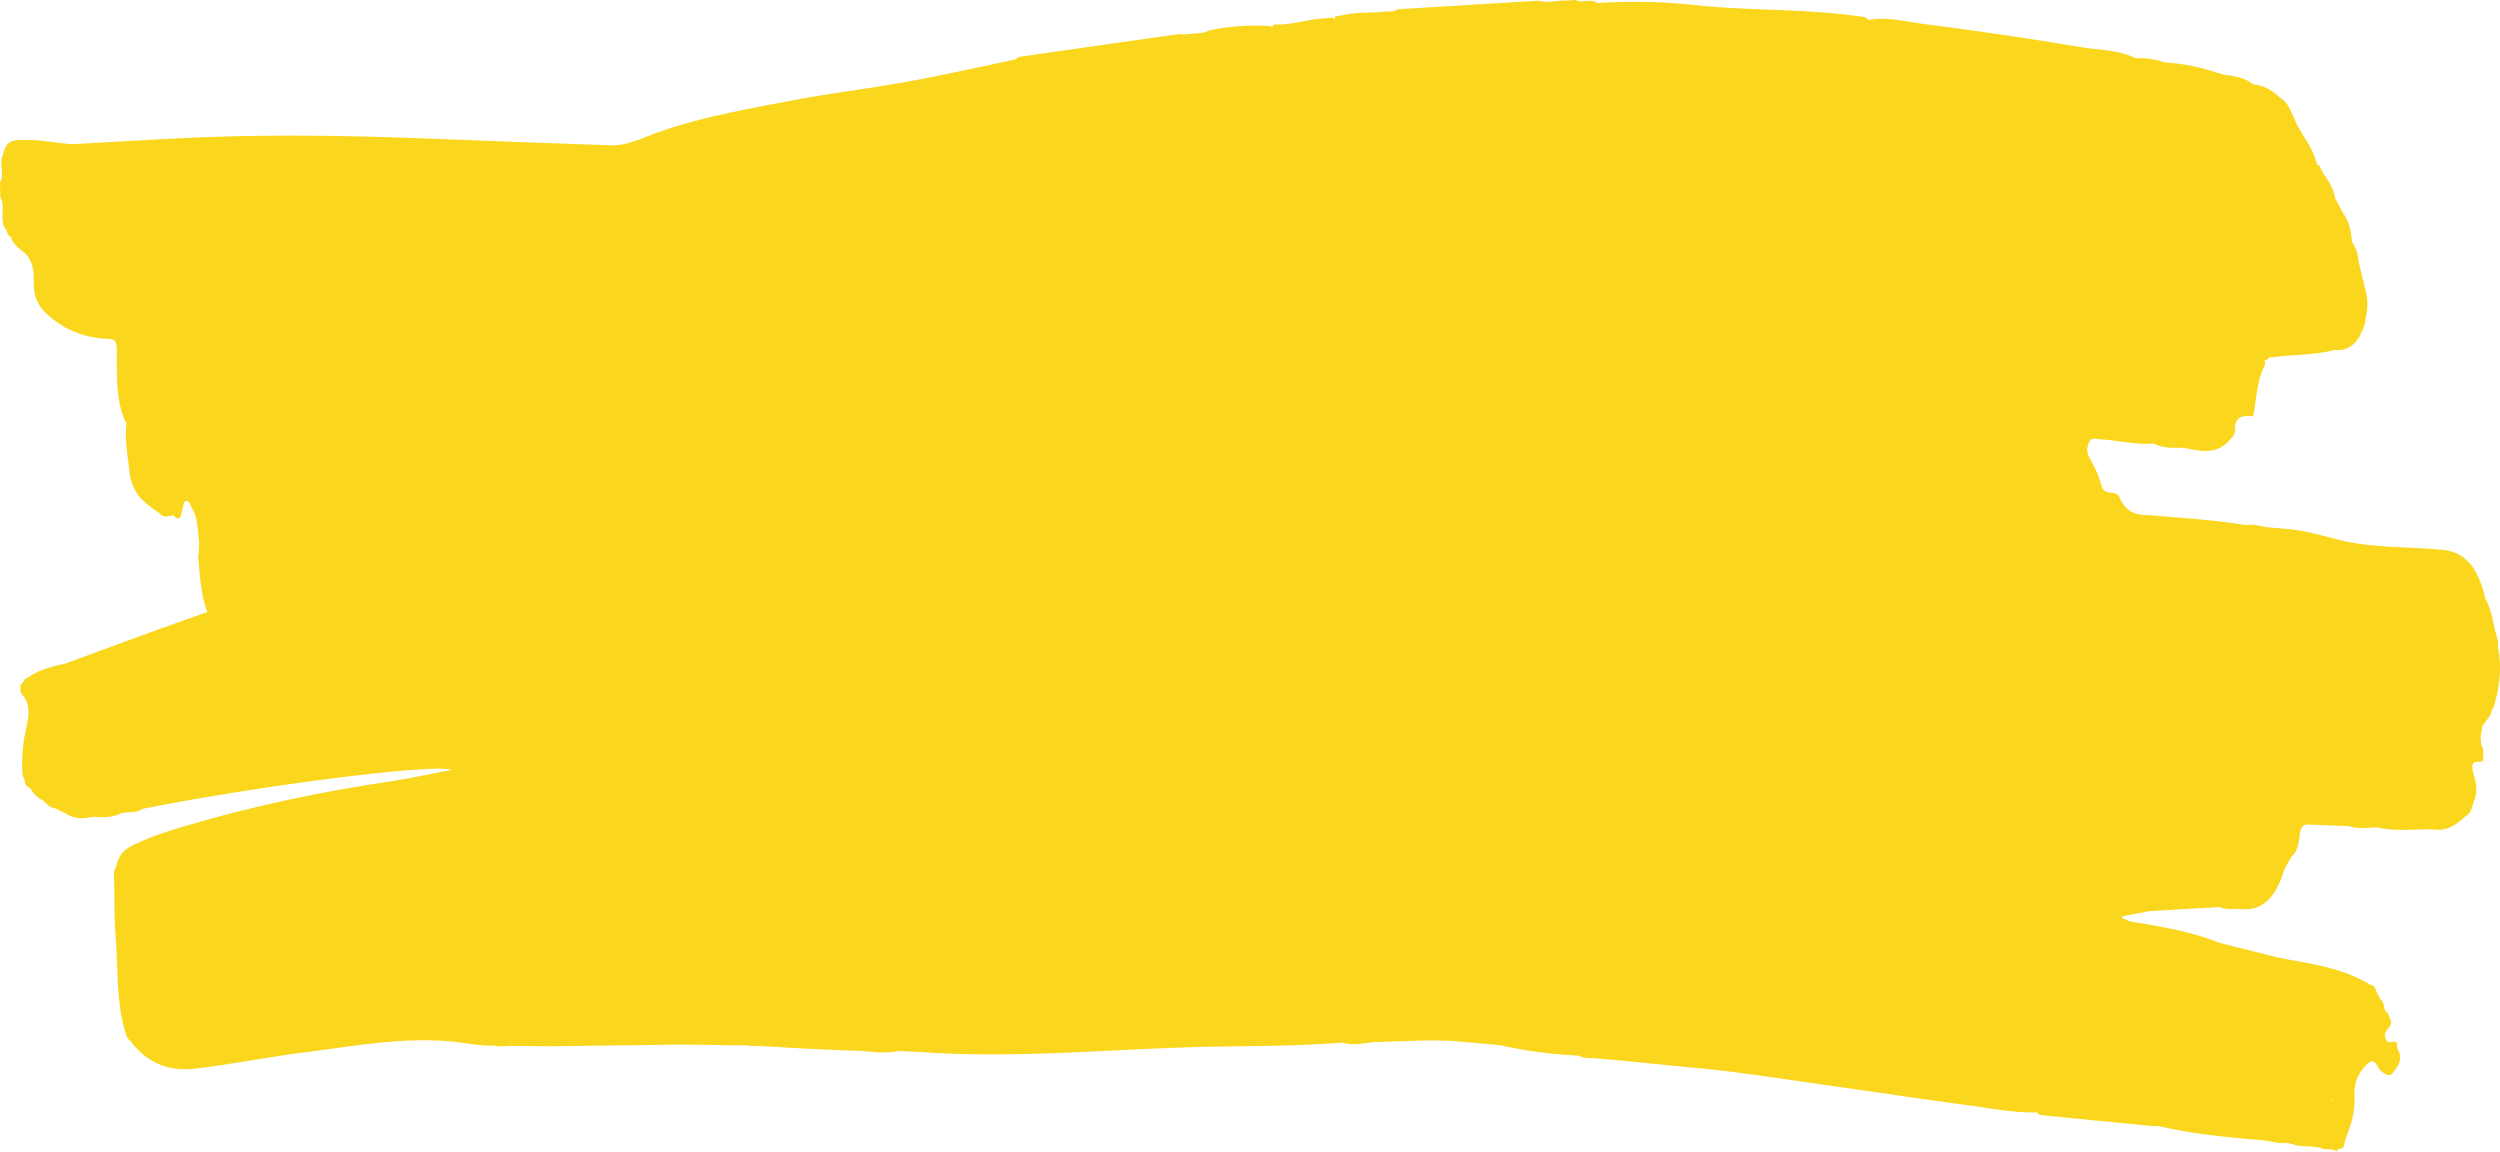 <svg xmlns="http://www.w3.org/2000/svg" viewBox="0 0 55.701 25.658">
  <path fill="#fad61d" d="m55.656 14.413-.002-.137c-.097-.312-.127-.673-.281-.943-.158-.7-.464-1.036-.947-1.082-.737-.071-1.477-.039-2.21-.197-.31-.076-.618-.166-.929-.224-.253-.048-.51-.057-.766-.083-.159-.02-.316-.078-.477-.046-.68-.116-1.363-.153-2.045-.215-.281-.025-.58.038-.775-.404-.048-.109-.142-.094-.22-.107-.08-.012-.152-.028-.188-.176-.049-.2-.136-.364-.223-.53-.053-.102-.131-.208-.059-.385.065-.157.144-.103.227-.099.409.021.815.132 1.225.098.216.113.439.093.66.094.394.072.792.2 1.126-.289.035-.061.029-.132.022-.2.058-.242.223-.225.387-.212.006 0 .013-.005.02-.008.079-.373.082-.786.25-1.112.018-.034.016-.079.004-.122a.248.248 0 0 0 .063-.028.356.356 0 0 1 .04-.04l.043-.001c.474-.069.952-.048 1.423-.168.211.02.401-.055.551-.304.049-.132.127-.24.133-.405a1.26 1.26 0 0 0-.022-.692l-.141-.594a.79.79 0 0 0-.137-.403c-.025-.247-.072-.477-.201-.645l-.18-.337c-.04-.254-.17-.405-.277-.582-.044-.047-.046-.177-.125-.156a.065.065 0 0 0-.01-.049c-.097-.353-.298-.58-.445-.873-.105-.209-.18-.486-.366-.574a.436.436 0 0 1 .009.043l-.009-.043a.99.99 0 0 0-.61-.306c-.22-.177-.46-.182-.697-.223-.021-.017-.045-.027-.067-.023a4.479 4.479 0 0 0-1.202-.24 1.688 1.688 0 0 0-.646-.092c-.394-.196-.807-.18-1.211-.248a93.587 93.587 0 0 0-3.499-.515c-.413-.053-.827-.169-1.245-.092-.06-.08-.134-.07-.206-.08-1.226-.177-2.46-.117-3.689-.255a12.81 12.81 0 0 0-2.14-.042c-.142-.093-.29-.022-.434-.042-.076-.05-.155-.01-.232-.013-.212-.01-.424.066-.637.003l-3.157.192c-.072.071-.153.038-.23.048-.34.041-.685.007-1.025.092l-.125.015a.132.132 0 0 0-.002.064c-.068-.056-.14-.02-.21-.018-.386.013-.766.16-1.155.136a1.47 1.47 0 0 1-.062.076l.003-.039a5.27 5.27 0 0 0-1.34.085l-.185.065-.42.037c-.042-.002-.085-.012-.127-.006-1.18.166-2.358.334-3.536.504-.034.005-.065.04-.098.06-.803.167-1.605.35-2.41.495-.858.156-1.72.256-2.576.42-.994.191-1.99.361-2.97.706-.343.12-.683.302-1.04.29-1.282-.043-2.564-.09-3.845-.14-1.615-.064-3.23-.101-4.846-.053-1.117.033-2.234.112-3.35.17-.36-.037-.72-.106-1.078-.096-.154.004-.37-.027-.437.33-.104.183.042.434-.068.616l.008.337c.12.195-.015.481.1.677l.043.07c.018.066.048.111.092.133.052.161.156.235.249.305.19.146.272.349.26.69-.009.292.084.52.257.687.438.42.918.57 1.42.588.142.005.171.067.174.285.007.553-.028 1.127.215 1.605-.046.394.038.765.078 1.145.085.452.334.614.574.793l.084.055c.097.12.206.055.311.048l.05.052c.116.072.119-.086.15-.184.025-.074.017-.195.097-.188.065.005.082.11.12.172.137.222.12.514.158.78v.013c-.022.087.003.186-.027.27.047.417.054.849.208 1.239-.435.155-.855.302-1.274.455-.638.232-1.275.467-1.913.701-.28.057-.56.128-.822.31-.037.005-.068.023-.078.087a.108.108 0 0 0-.034.027l-.046.054c.004.078-.002.169.044.217.181.195.151.443.09.715-.08.351-.116.715-.082 1.089l.042.07c-.005.142.07.162.13.206.071.13.161.21.265.257.087.064.16.178.265.178l.26.124c.171.11.35.126.532.084l.086-.013.02.008.02-.005c.192.012.384.015.57-.08.16-.044.327.01.481-.098 2.607-.52 6.53-1.022 6.884-.867-.481.09-.936.191-1.392.26-1.418.213-2.83.5-4.23.9-.474.137-.95.266-1.411.485-.186.089-.378.181-.443.526-.073.085-.043.206-.041.312.007.416.001.834.033 1.246.056.725.007 1.48.233 2.162.016.067.047.11.088.139.428.565.94.688 1.47.623.824-.102 1.645-.263 2.47-.368 1.16-.147 2.32-.37 3.489-.203.235.033.47.073.707.058.035.02.07.017.107.017.088 0 .177-.005.265-.011.372.006.743.014 1.114.007l.106-.001a.424.424 0 0 0 .08-.001c.716-.012 1.43-.016 2.146-.03.603-.011 1.207.017 1.811.015.03.013.058.027.082.005l.023.001c.004.002.007.003.01.006h.096c.725.04 1.45.087 2.176.107.322.009.644.078.967.006.215.011.43.02.647.034 1.942.124 3.882-.056 5.823-.116 1.143-.035 2.287-.013 3.43-.105.255.086.51-.006.764-.013.587-.013 1.174-.058 1.761-.017l.983.088a9.94 9.94 0 0 0 1.751.232c.103.066.213.05.32.058.74.055 1.48.143 2.219.21 1.033.092 2.064.263 3.095.407.988.137 1.975.29 2.964.421.536.071 1.07.183 1.61.17.025.02.049.055.074.058.831.084 1.662.165 2.493.246l.168.005a.04.04 0 0 0 .029.007c.785.18 1.576.245 2.367.315.155.036.31.067.466.049.02.012.04.018.058.017l.086.026c.196.05.395.019.59.071h.018l.004.022c.115.003.23-.006.342.057a1.21 1.21 0 0 1 .004-.055l.123-.024c.028-.09.047-.185.08-.273.104-.278.191-.54.172-.903a.881.881 0 0 1 .31-.717c.157-.129.196.11.289.18.086.067.177.143.261.03.088-.118.207-.232.132-.469-.05-.048-.04-.133-.05-.206-.084-.044-.205.075-.253-.1-.046-.165.1-.193.126-.317a.111.111 0 0 0-.005-.063 57.93 57.93 0 0 1-.05-.128c-.009-.037-.02-.066-.05-.056-.062-.073-.041-.237-.128-.283l-.095-.189c-.025-.088-.064-.144-.13-.14-.658-.405-1.358-.47-2.049-.609l-1.312-.329c-.67-.266-1.356-.37-2.042-.485-.03-.073-.11-.004-.133-.103l.346-.07a.754.754 0 0 0 .178-.035l.116-.016 1.548-.089a.094.094 0 0 0 .05.02c.145.05.293.01.44.025.443.044.75-.253.936-.876l.157-.287c.125-.094.17-.294.186-.467.024-.26.116-.258.237-.252.286.015.573.023.86.034.214.074.431.027.647.029.44.107.884.02 1.326.052.22.017.432-.114.623-.301.123-.046.154-.214.2-.364.086-.208.032-.404-.023-.597-.048-.167-.023-.254.1-.252.043 0 .086.005.124-.033-.013-.118.02-.25-.049-.348l-.012-.194.038-.206c.068-.144.195-.21.221-.41.01.003.02-.001.028-.013.13-.434.194-.88.1-1.356zm-7.523-4.585v-.002h.003l-.003.002zm1.783-.63v-.034l.014.033-.014.002zm.741-1.38.002.053-.015.001.013-.053zm1.623-.104v-.003l.004.003h-.004zM5.03 11.268c.003-.006.004-.013.006-.019l.009.018-.014.001zm7.988 11.98v.001zm9.908-21.923v.008c0-.003-.002-.006-.004-.008h.004zm29.057 23.16c-.003.015-.004.03-.006.046a.134.134 0 0 0-.019-.033c.009-.005.016-.01.025-.013z"/>
</svg>
